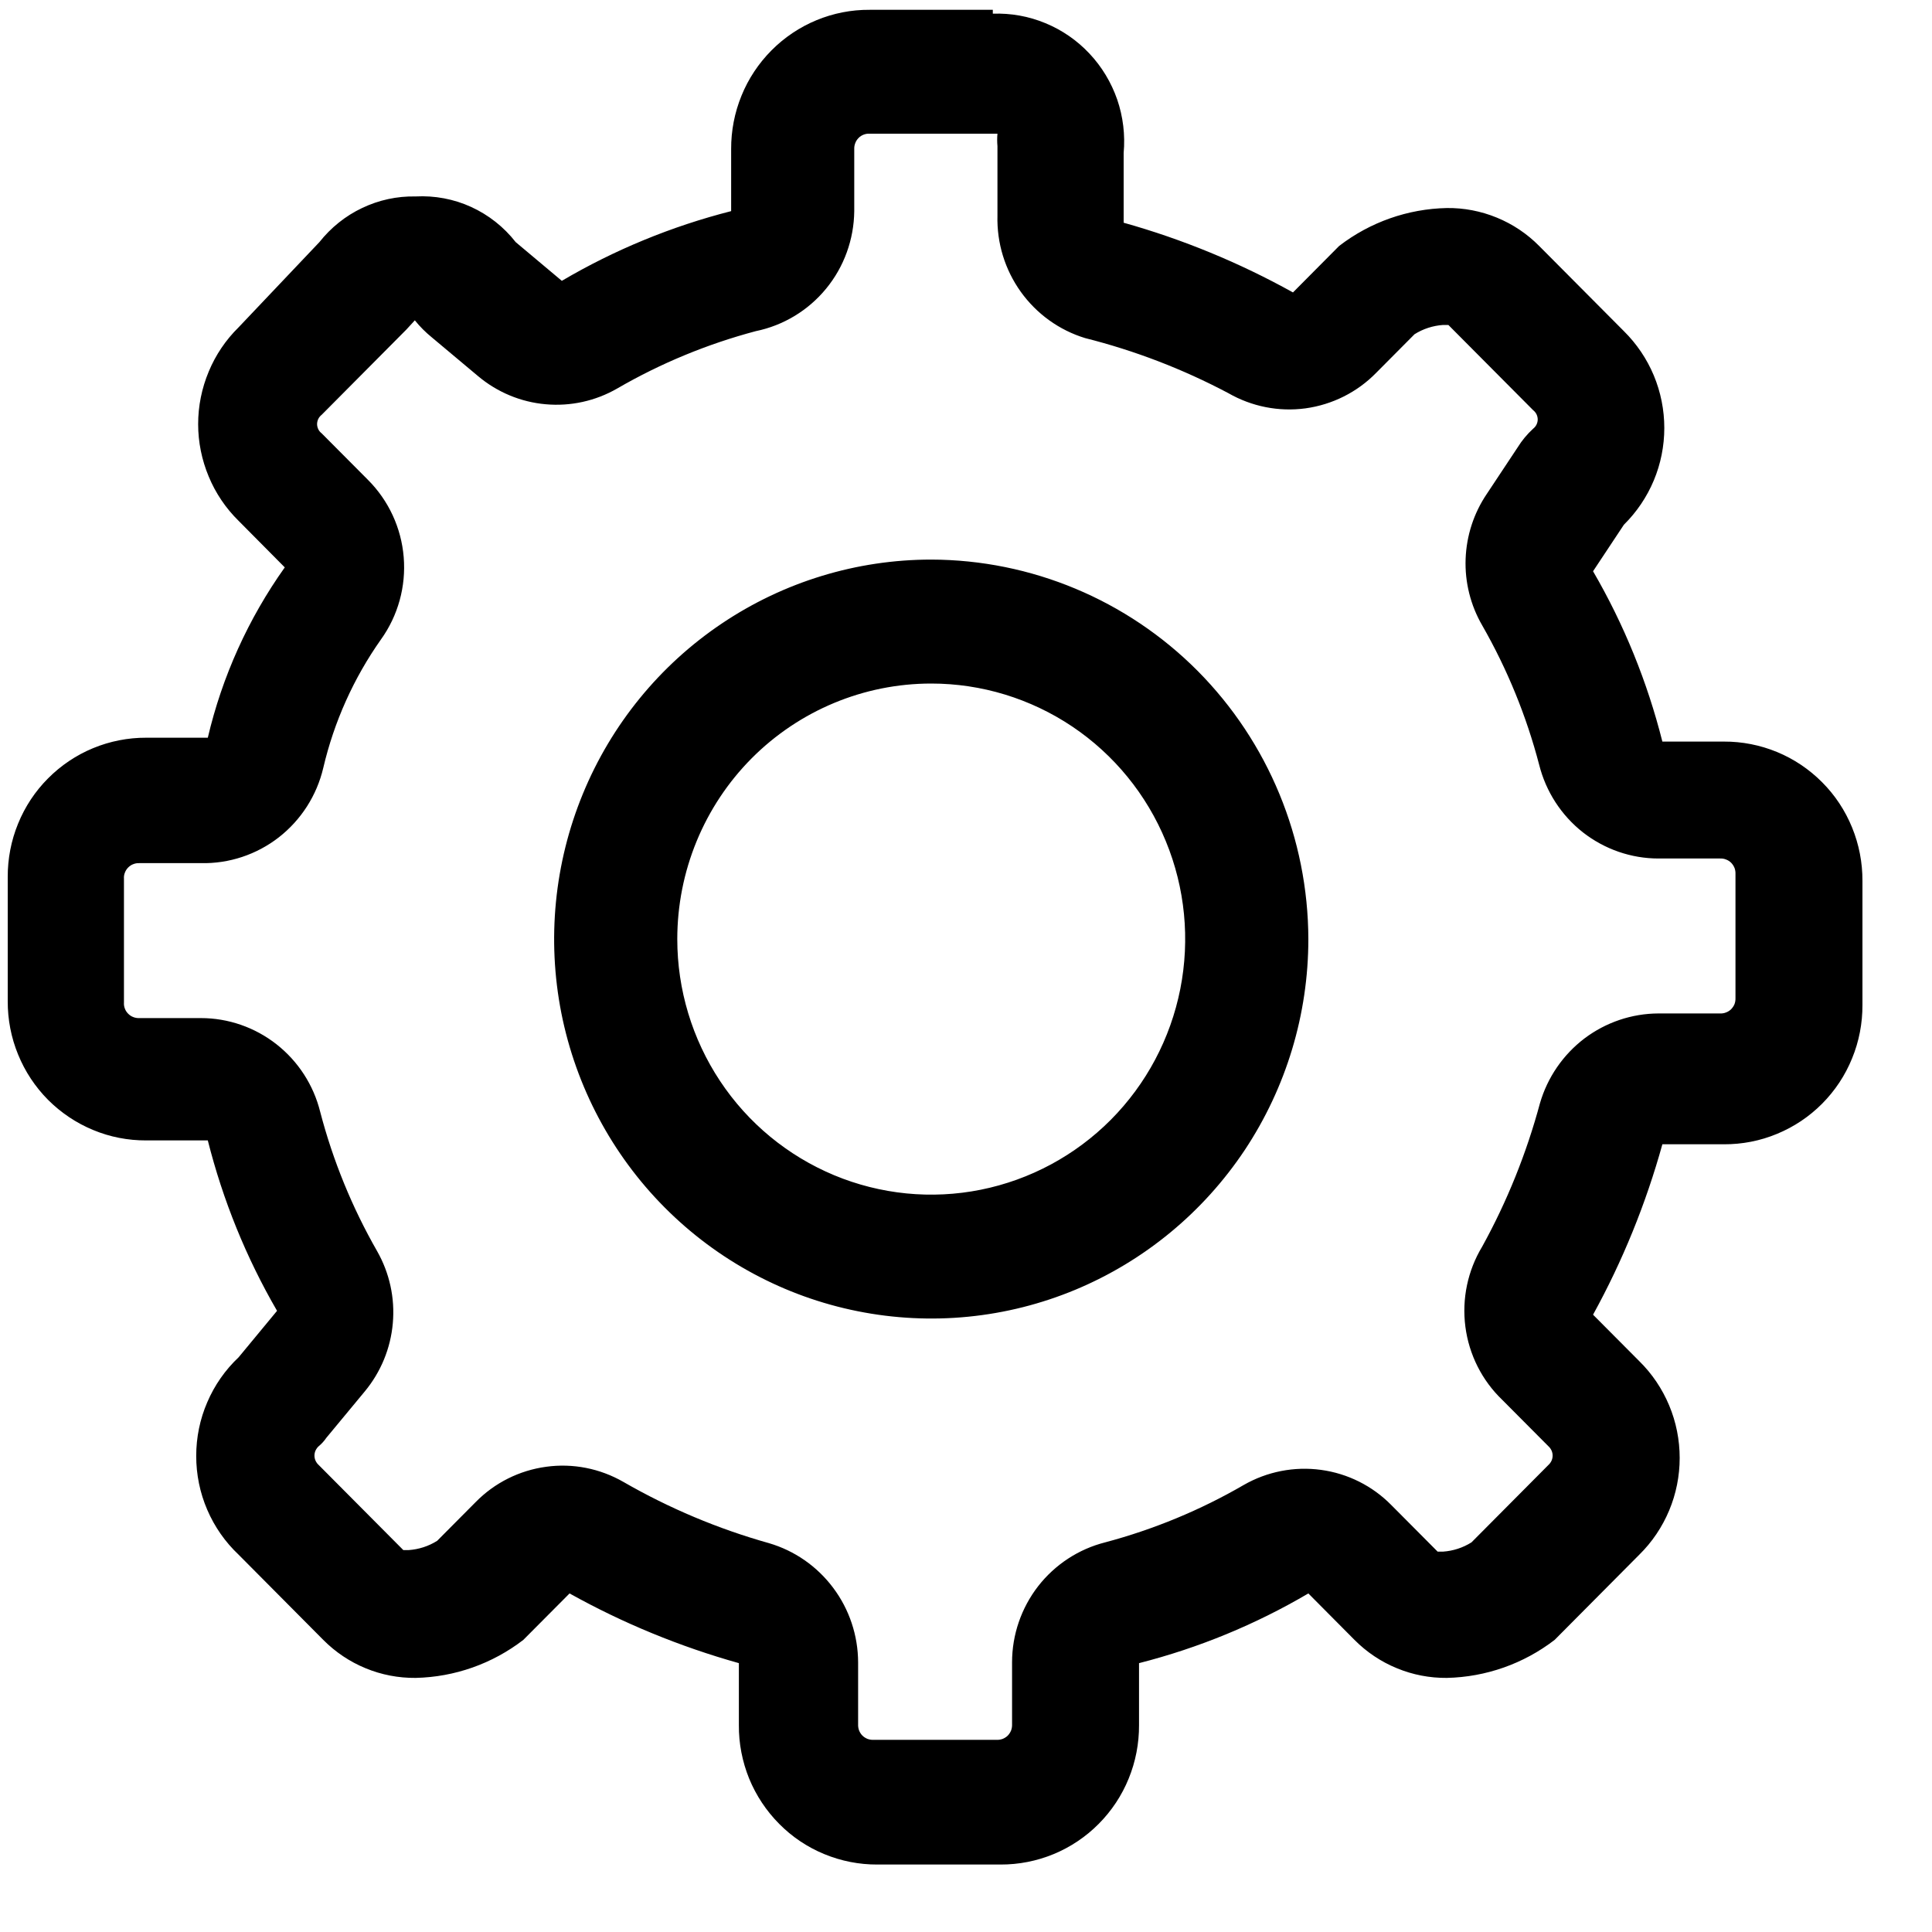 <svg width="25" height="25" viewBox="0 0 25 25" fill="none" xmlns="http://www.w3.org/2000/svg">
<g clip-path="url(#clip0_1114_56951)">
<path d="M12.797 1.73C12.867 1.73 12.907 1.73 12.907 1.73C12.902 1.783 12.902 1.837 12.907 1.89V2.792C12.898 3.145 13.004 3.49 13.209 3.776C13.414 4.062 13.707 4.273 14.042 4.375C14.685 4.537 15.307 4.776 15.894 5.087C16.197 5.261 16.548 5.331 16.894 5.284C17.24 5.236 17.561 5.076 17.806 4.826L18.304 4.325C18.415 4.255 18.542 4.214 18.673 4.205C18.722 4.205 18.732 4.205 18.742 4.205L19.838 5.307C19.856 5.321 19.871 5.339 19.882 5.36C19.892 5.381 19.898 5.404 19.898 5.428C19.898 5.451 19.892 5.474 19.882 5.495C19.871 5.516 19.856 5.534 19.838 5.548C19.761 5.619 19.694 5.699 19.639 5.788L19.24 6.39C19.071 6.639 18.976 6.931 18.965 7.233C18.954 7.534 19.029 7.833 19.18 8.093C19.504 8.659 19.752 9.265 19.917 9.897C20.004 10.243 20.203 10.55 20.482 10.77C20.762 10.989 21.106 11.109 21.461 11.109H22.258C22.284 11.108 22.311 11.112 22.335 11.122C22.36 11.131 22.383 11.146 22.402 11.165C22.42 11.184 22.435 11.207 22.445 11.232C22.454 11.256 22.458 11.283 22.457 11.31V12.913C22.458 12.94 22.454 12.967 22.445 12.992C22.435 13.017 22.42 13.039 22.402 13.058C22.383 13.077 22.36 13.092 22.335 13.101C22.311 13.111 22.284 13.115 22.258 13.114H21.461C21.115 13.115 20.779 13.229 20.502 13.438C20.226 13.648 20.024 13.942 19.927 14.276C19.753 14.922 19.503 15.544 19.18 16.13C18.992 16.441 18.915 16.807 18.962 17.168C19.009 17.529 19.177 17.863 19.439 18.114L20.037 18.715C20.054 18.73 20.067 18.749 20.077 18.77C20.086 18.79 20.091 18.813 20.091 18.835C20.091 18.858 20.086 18.881 20.077 18.901C20.067 18.922 20.054 18.941 20.037 18.956L19.041 19.958C18.93 20.028 18.803 20.069 18.673 20.078C18.673 20.078 18.613 20.078 18.603 20.078L18.005 19.477C17.76 19.227 17.439 19.067 17.093 19.02C16.748 18.973 16.396 19.042 16.093 19.216C15.531 19.542 14.928 19.791 14.301 19.958C13.957 20.045 13.652 20.245 13.433 20.526C13.215 20.808 13.096 21.154 13.096 21.511V22.313C13.097 22.339 13.093 22.366 13.084 22.391C13.074 22.416 13.059 22.439 13.041 22.458C13.022 22.477 12.999 22.491 12.975 22.501C12.95 22.51 12.923 22.515 12.897 22.513H11.303C11.277 22.515 11.25 22.51 11.225 22.501C11.201 22.491 11.178 22.477 11.159 22.458C11.14 22.439 11.126 22.416 11.116 22.391C11.107 22.366 11.103 22.339 11.104 22.313V21.511C11.103 21.163 10.99 20.824 10.781 20.546C10.573 20.268 10.281 20.065 9.949 19.968C9.291 19.783 8.659 19.517 8.067 19.176C7.764 19.002 7.413 18.932 7.067 18.98C6.721 19.027 6.4 19.187 6.155 19.437L5.657 19.938C5.546 20.008 5.419 20.049 5.288 20.058C5.288 20.058 5.229 20.058 5.219 20.058L4.123 18.956C4.106 18.941 4.093 18.922 4.083 18.901C4.074 18.881 4.069 18.858 4.069 18.835C4.069 18.813 4.074 18.79 4.083 18.77C4.093 18.749 4.106 18.73 4.123 18.715C4.162 18.683 4.195 18.646 4.223 18.605L4.721 18.004C4.928 17.754 5.055 17.446 5.083 17.122C5.112 16.798 5.041 16.473 4.88 16.19C4.556 15.624 4.308 15.018 4.143 14.386C4.057 14.04 3.858 13.733 3.578 13.513C3.299 13.294 2.954 13.174 2.6 13.174H1.803C1.776 13.175 1.75 13.171 1.725 13.161C1.7 13.152 1.678 13.137 1.659 13.118C1.64 13.099 1.625 13.077 1.616 13.052C1.606 13.027 1.602 13 1.604 12.973V11.37C1.602 11.343 1.606 11.316 1.616 11.292C1.625 11.267 1.64 11.244 1.659 11.225C1.678 11.206 1.7 11.191 1.725 11.182C1.75 11.172 1.776 11.168 1.803 11.169H2.6C2.964 11.177 3.32 11.059 3.608 10.835C3.896 10.61 4.099 10.294 4.183 9.937C4.323 9.339 4.577 8.774 4.93 8.274C5.151 7.966 5.255 7.588 5.224 7.21C5.193 6.831 5.029 6.477 4.761 6.209L4.163 5.608C4.145 5.594 4.129 5.576 4.119 5.555C4.109 5.534 4.103 5.511 4.103 5.488C4.103 5.464 4.109 5.441 4.119 5.42C4.129 5.4 4.145 5.381 4.163 5.367L5.258 4.265L5.368 4.145C5.433 4.226 5.507 4.3 5.587 4.365L6.185 4.866C6.433 5.075 6.739 5.203 7.061 5.231C7.383 5.26 7.706 5.189 7.987 5.027C8.549 4.701 9.152 4.452 9.78 4.285C10.136 4.212 10.458 4.018 10.69 3.735C10.922 3.453 11.05 3.098 11.054 2.732V1.93C11.053 1.904 11.057 1.877 11.067 1.852C11.076 1.827 11.091 1.804 11.11 1.785C11.128 1.766 11.151 1.752 11.176 1.742C11.2 1.733 11.227 1.728 11.254 1.73H12.847M12.847 0.127H11.254C11.018 0.125 10.784 0.171 10.566 0.261C10.348 0.351 10.15 0.484 9.983 0.652C9.816 0.82 9.684 1.019 9.595 1.238C9.505 1.458 9.46 1.693 9.461 1.93V2.732C8.692 2.928 7.955 3.231 7.27 3.634L6.673 3.133C6.52 2.937 6.322 2.781 6.097 2.678C5.872 2.575 5.625 2.529 5.378 2.542C5.139 2.537 4.903 2.588 4.687 2.691C4.471 2.793 4.282 2.945 4.133 3.133L3.088 4.235C2.922 4.398 2.79 4.593 2.701 4.808C2.611 5.023 2.564 5.254 2.564 5.488C2.564 5.721 2.611 5.952 2.701 6.167C2.79 6.382 2.922 6.577 3.088 6.74L3.685 7.342C3.214 8.004 2.875 8.753 2.689 9.546H1.893C1.657 9.545 1.423 9.591 1.205 9.681C0.987 9.771 0.789 9.904 0.622 10.072C0.455 10.239 0.323 10.439 0.234 10.658C0.144 10.877 0.099 11.113 0.1 11.35V12.953C0.099 13.191 0.144 13.426 0.234 13.645C0.323 13.864 0.455 14.064 0.622 14.232C0.789 14.399 0.987 14.532 1.205 14.622C1.423 14.713 1.657 14.758 1.893 14.757H2.689C2.884 15.53 3.185 16.273 3.585 16.962L3.088 17.563C2.914 17.727 2.776 17.925 2.682 18.145C2.587 18.364 2.539 18.601 2.539 18.84C2.539 19.08 2.587 19.317 2.682 19.537C2.776 19.756 2.914 19.954 3.088 20.118L4.183 21.22C4.34 21.378 4.526 21.503 4.731 21.587C4.936 21.672 5.156 21.714 5.378 21.712C5.883 21.701 6.371 21.529 6.772 21.22L7.37 20.619C8.063 21.005 8.798 21.307 9.561 21.521V22.323C9.559 22.56 9.605 22.795 9.694 23.015C9.784 23.234 9.916 23.433 10.083 23.601C10.249 23.769 10.447 23.902 10.666 23.992C10.884 24.082 11.117 24.128 11.353 24.127H12.946C13.182 24.128 13.416 24.082 13.634 23.992C13.852 23.902 14.05 23.769 14.217 23.601C14.384 23.433 14.516 23.234 14.605 23.015C14.695 22.795 14.74 22.56 14.739 22.323V21.521C15.508 21.325 16.245 21.022 16.93 20.619L17.527 21.22C17.684 21.378 17.87 21.503 18.076 21.587C18.281 21.672 18.501 21.714 18.722 21.712C19.227 21.701 19.716 21.529 20.117 21.22L21.212 20.118C21.378 19.955 21.509 19.76 21.599 19.545C21.689 19.33 21.735 19.099 21.735 18.866C21.735 18.632 21.689 18.401 21.599 18.186C21.509 17.971 21.378 17.776 21.212 17.613L20.614 17.012C20.998 16.314 21.298 15.575 21.511 14.807H22.307C22.543 14.808 22.777 14.763 22.995 14.672C23.213 14.582 23.411 14.45 23.578 14.282C23.745 14.114 23.877 13.915 23.966 13.695C24.056 13.476 24.101 13.241 24.1 13.003V11.4C24.101 11.163 24.056 10.928 23.966 10.708C23.877 10.489 23.745 10.289 23.578 10.122C23.411 9.954 23.213 9.821 22.995 9.731C22.777 9.641 22.543 9.595 22.307 9.596H21.511C21.316 8.823 21.015 8.081 20.614 7.392L21.013 6.79C21.178 6.627 21.31 6.432 21.4 6.217C21.49 6.002 21.536 5.771 21.536 5.538C21.536 5.305 21.49 5.074 21.4 4.858C21.31 4.643 21.178 4.448 21.013 4.285L19.917 3.183C19.761 3.025 19.574 2.9 19.369 2.816C19.164 2.732 18.944 2.689 18.722 2.692C18.218 2.702 17.729 2.874 17.328 3.183L16.731 3.784C16.038 3.399 15.303 3.096 14.54 2.882V1.98C14.561 1.747 14.533 1.511 14.457 1.289C14.38 1.067 14.258 0.864 14.098 0.694C13.938 0.523 13.744 0.389 13.528 0.3C13.312 0.21 13.08 0.169 12.847 0.177V0.127ZM12.05 8.845C12.7 8.845 13.335 9.039 13.876 9.402C14.416 9.765 14.838 10.282 15.086 10.886C15.335 11.49 15.4 12.155 15.273 12.797C15.146 13.438 14.834 14.027 14.374 14.49C13.914 14.952 13.329 15.267 12.691 15.395C12.054 15.523 11.393 15.457 10.793 15.207C10.192 14.956 9.679 14.533 9.318 13.989C8.957 13.445 8.764 12.806 8.764 12.152C8.764 11.717 8.849 11.287 9.014 10.886C9.179 10.485 9.421 10.12 9.726 9.813C10.343 9.193 11.179 8.845 12.05 8.845ZM12.05 7.241C11.085 7.241 10.142 7.529 9.339 8.069C8.537 8.608 7.911 9.375 7.542 10.273C7.173 11.17 7.076 12.157 7.264 13.11C7.453 14.062 7.917 14.937 8.6 15.624C9.282 16.31 10.152 16.778 11.098 16.967C12.045 17.157 13.026 17.06 13.918 16.688C14.809 16.316 15.571 15.687 16.108 14.88C16.644 14.072 16.93 13.123 16.93 12.152C16.927 10.85 16.412 9.603 15.498 8.682C14.583 7.762 13.344 7.244 12.05 7.241Z" fill="black"/>
</g>
<defs>
<clipPath id="clip0_1114_56951">
<rect width="24" height="24" fill="white" transform="translate(0.1 0.127)"/>
</clipPath>
</defs>
</svg>
